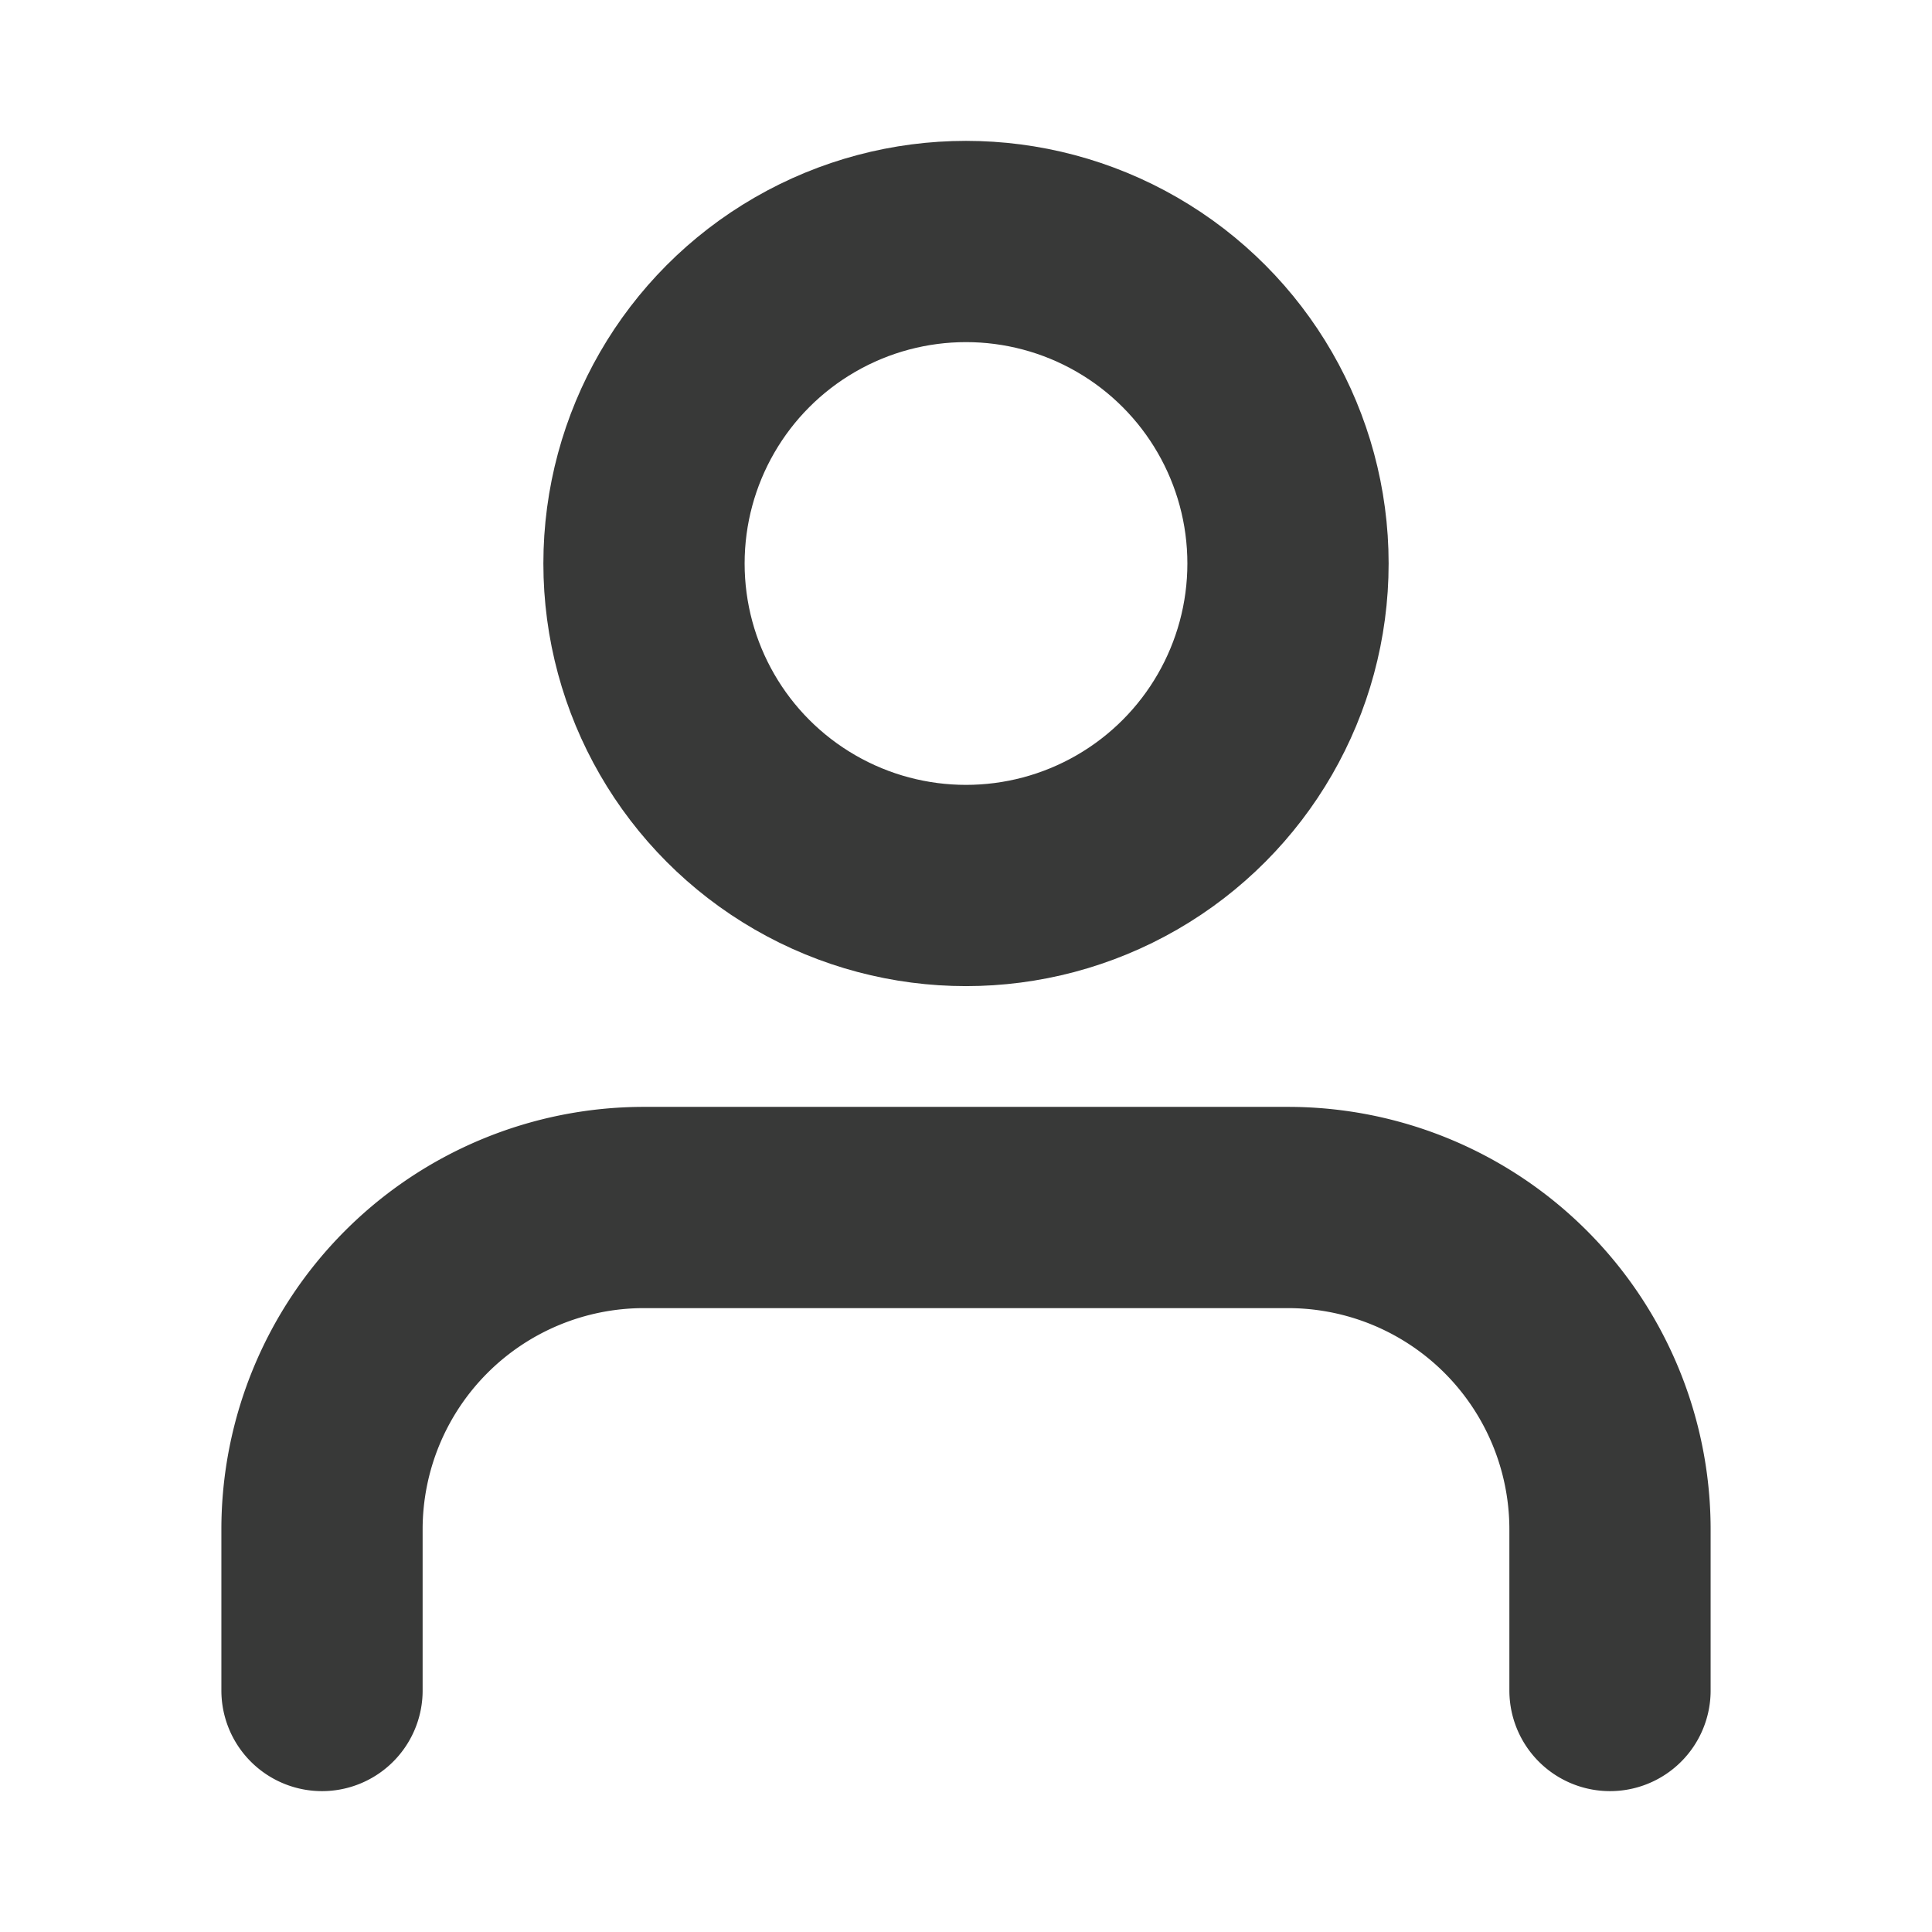 <svg xmlns="http://www.w3.org/2000/svg" width="24" height="24" viewBox="0 0 24 24" fill="none" stroke="#383938" stroke-width="2.5" stroke-linecap="round" stroke-linejoin="round" class="feather feather-user"><path d="M20 21v-2a4 4 0 0 0-4-4H8a4 4 0 0 0-4 4v2"></path><circle cx="12" cy="7" r="4"></circle></svg>